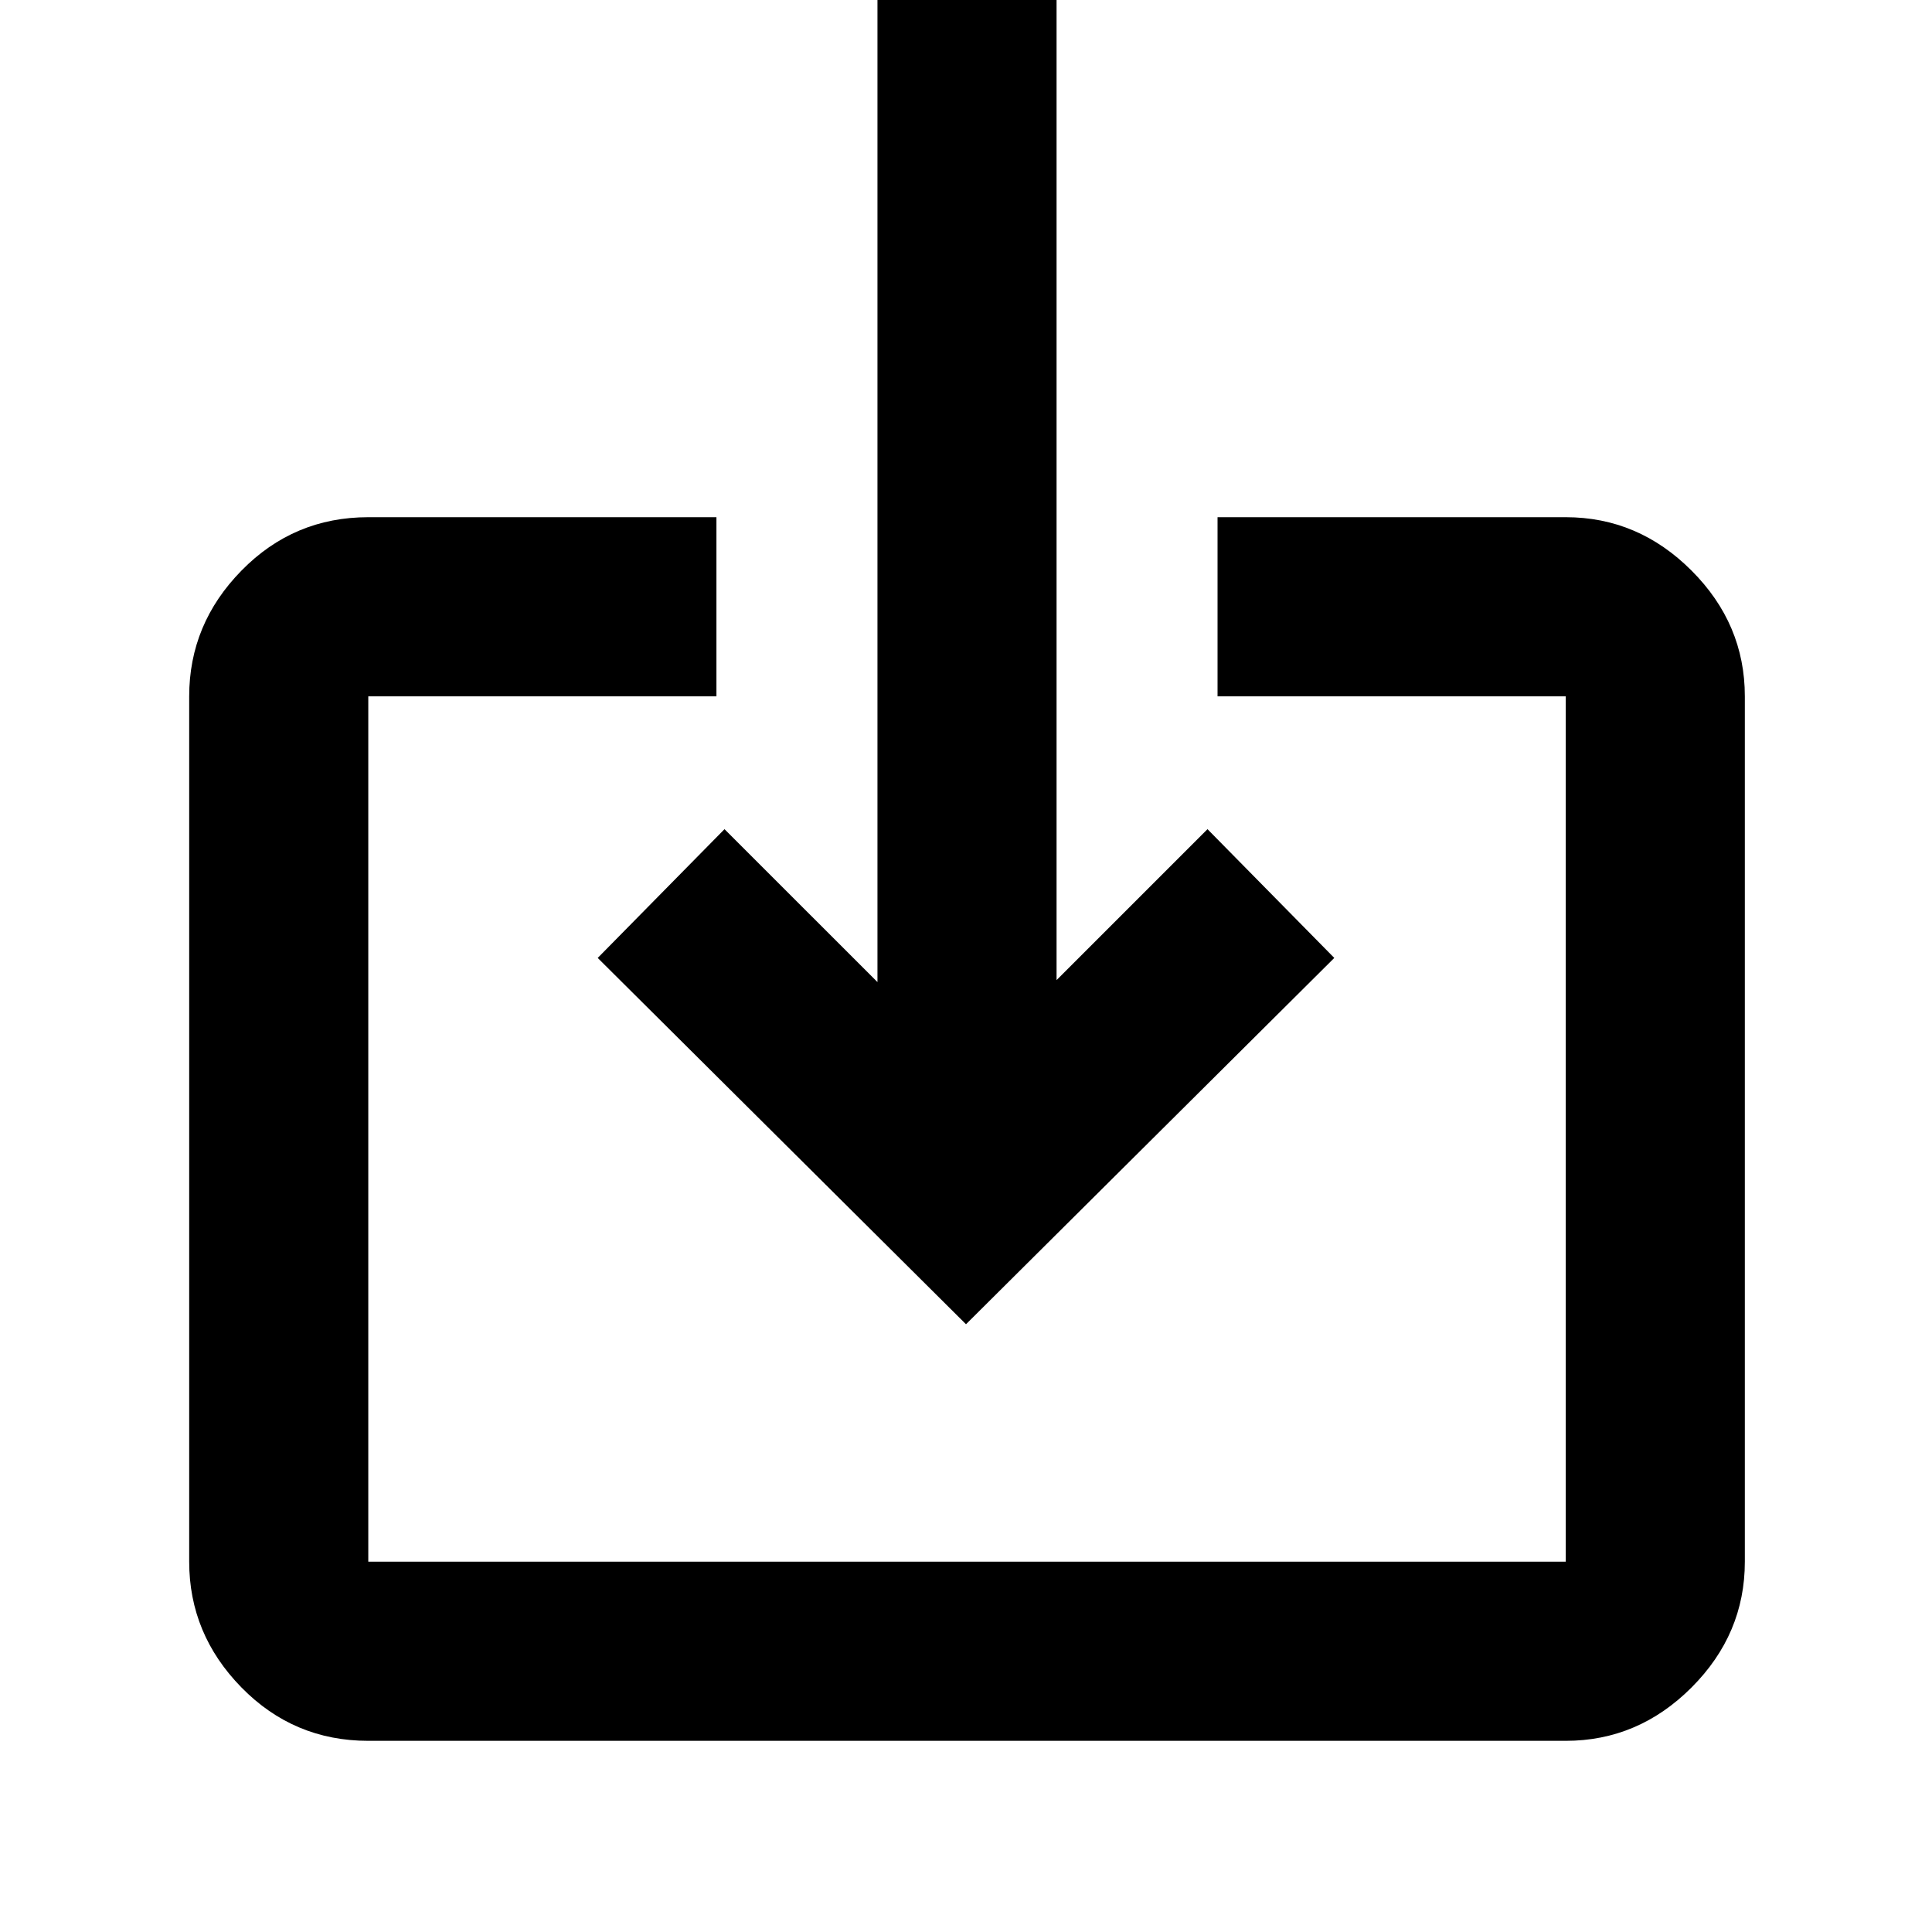 <svg xmlns="http://www.w3.org/2000/svg" height="40" width="40"><path d="M7.625 36.042Q6.083 36.042 5 34.938Q3.917 33.833 3.917 32.333V14.417Q3.917 12.917 5 11.813Q6.083 10.708 7.625 10.708H14.833V14.417H7.625Q7.625 14.417 7.625 14.417Q7.625 14.417 7.625 14.417V32.333Q7.625 32.333 7.625 32.333Q7.625 32.333 7.625 32.333H32.417Q32.417 32.333 32.417 32.333Q32.417 32.333 32.417 32.333V14.417Q32.417 14.417 32.417 14.417Q32.417 14.417 32.417 14.417H25.208V10.708H32.417Q33.917 10.708 35.021 11.813Q36.125 12.917 36.125 14.417V32.333Q36.125 33.833 35.021 34.938Q33.917 36.042 32.417 36.042ZM20 27.417 12.375 19.833 15 17.167 18.167 20.333V-0.75H21.875V20.292L25 17.167L27.625 19.833Z"/></svg>